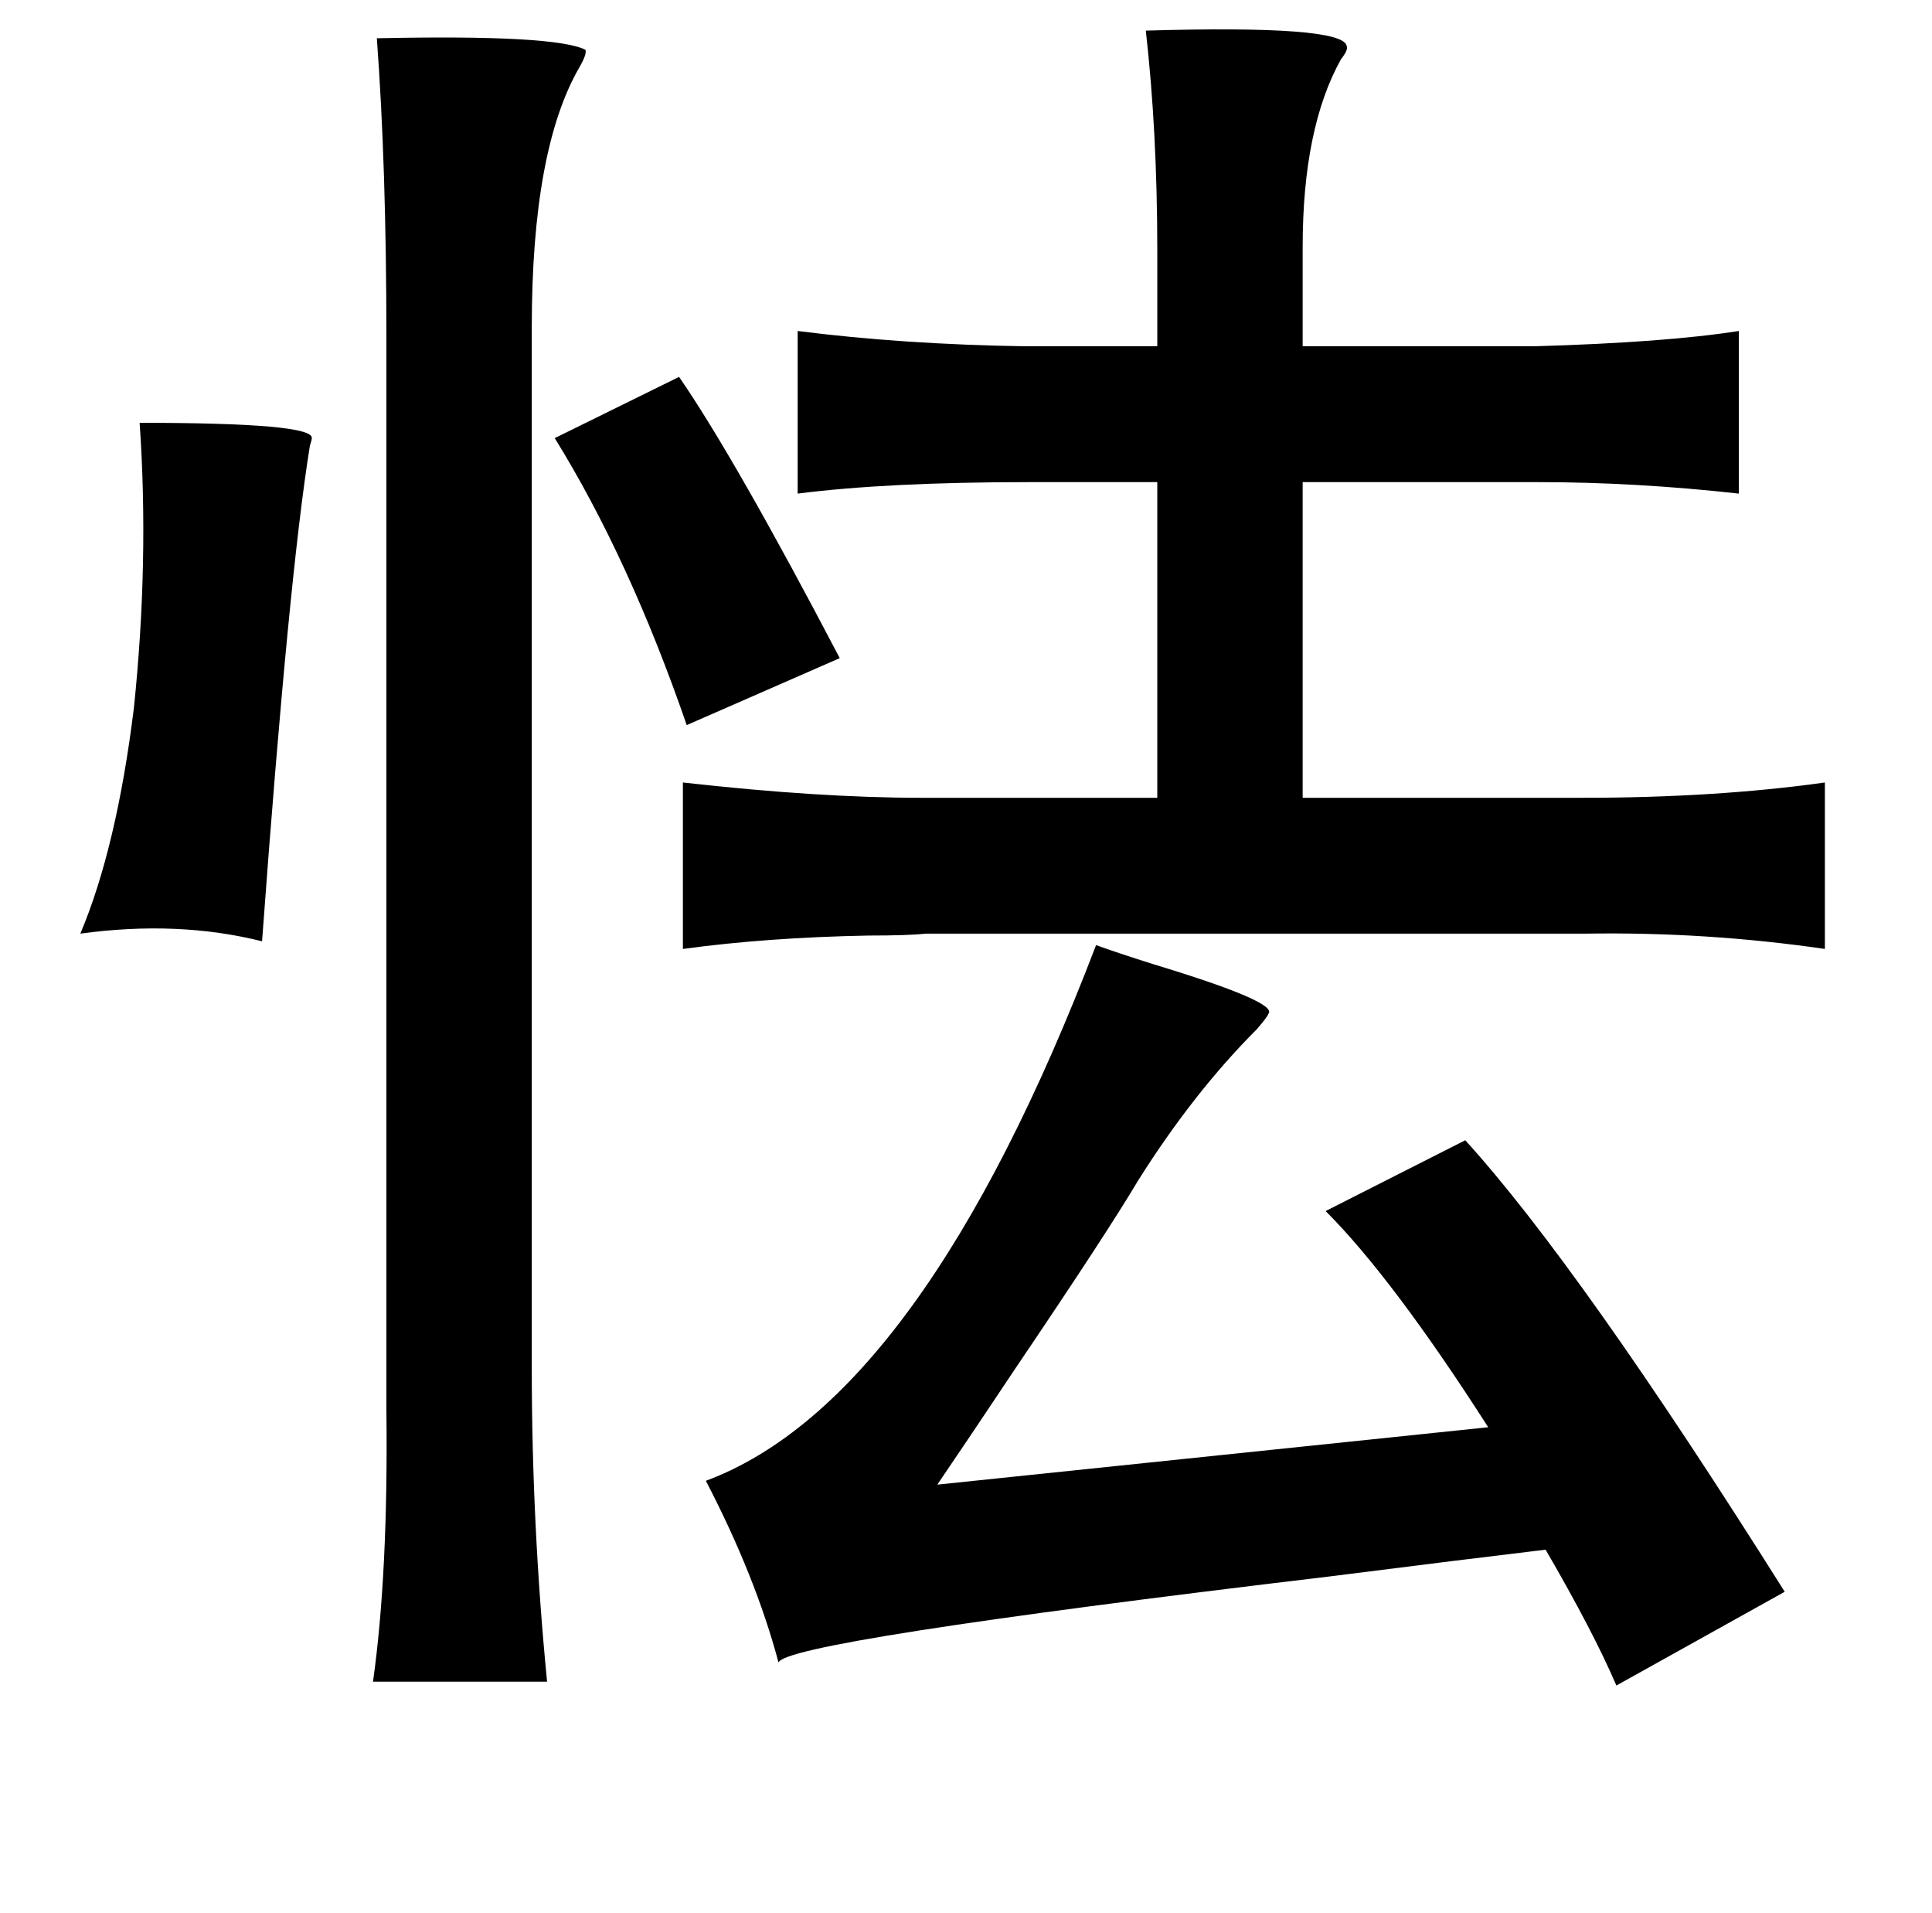 <?xml version="1.0" standalone="no"?>
<!DOCTYPE svg PUBLIC "-//W3C//DTD SVG 1.1//EN" "http://www.w3.org/Graphics/SVG/1.1/DTD/svg11.dtd" >
<svg xmlns="http://www.w3.org/2000/svg" xmlns:xlink="http://www.w3.org/1999/xlink" version="1.1" viewBox="-10 0 1010 1000">
   <path fill="currentColor"
d="M589 16q103 -3 105 8q1 2 -3 7q-20 36 -20 98v52h121q69 -2 107 -8v85q-54 -6 -105 -6h-123v165h146q70 0 127 -8v87q-62 -9 -125 -8h-345q-9 1 -30 1q-53 1 -97 7v-87q71 8 125 8h123v-165h-67q-74 0 -121 6v-85q55 7 119 8h69v-50q0 -62 -6 -115zM187 20q93 -2 109 6
q1 2 -3 9q-25 43 -25 136v544q0 82 8 164h-91q8 -57 7 -142v-18v-542q0 -90 -5 -157zM345 197q29 42 84 147l-80 35q-30 -87 -69 -150zM63 221q91 0 90 8q0 1 -1 4q-11 68 -25 259q-44 -11 -95 -4q19 -45 28 -118q8 -77 3 -149zM653 530q0 1 -6 8q-33 33 -62 79
q-16 27 -64 98q-26 39 -41 61l288 -30q-50 -78 -85 -113l73 -37q60 66 167 236l-88 49q-12 -28 -37 -71q-42 5 -113 14q-285 34 -288 45q-12 -45 -38 -95q113 -42 204 -280q11 4 30 10q66 20 60 26z" />
</svg>
